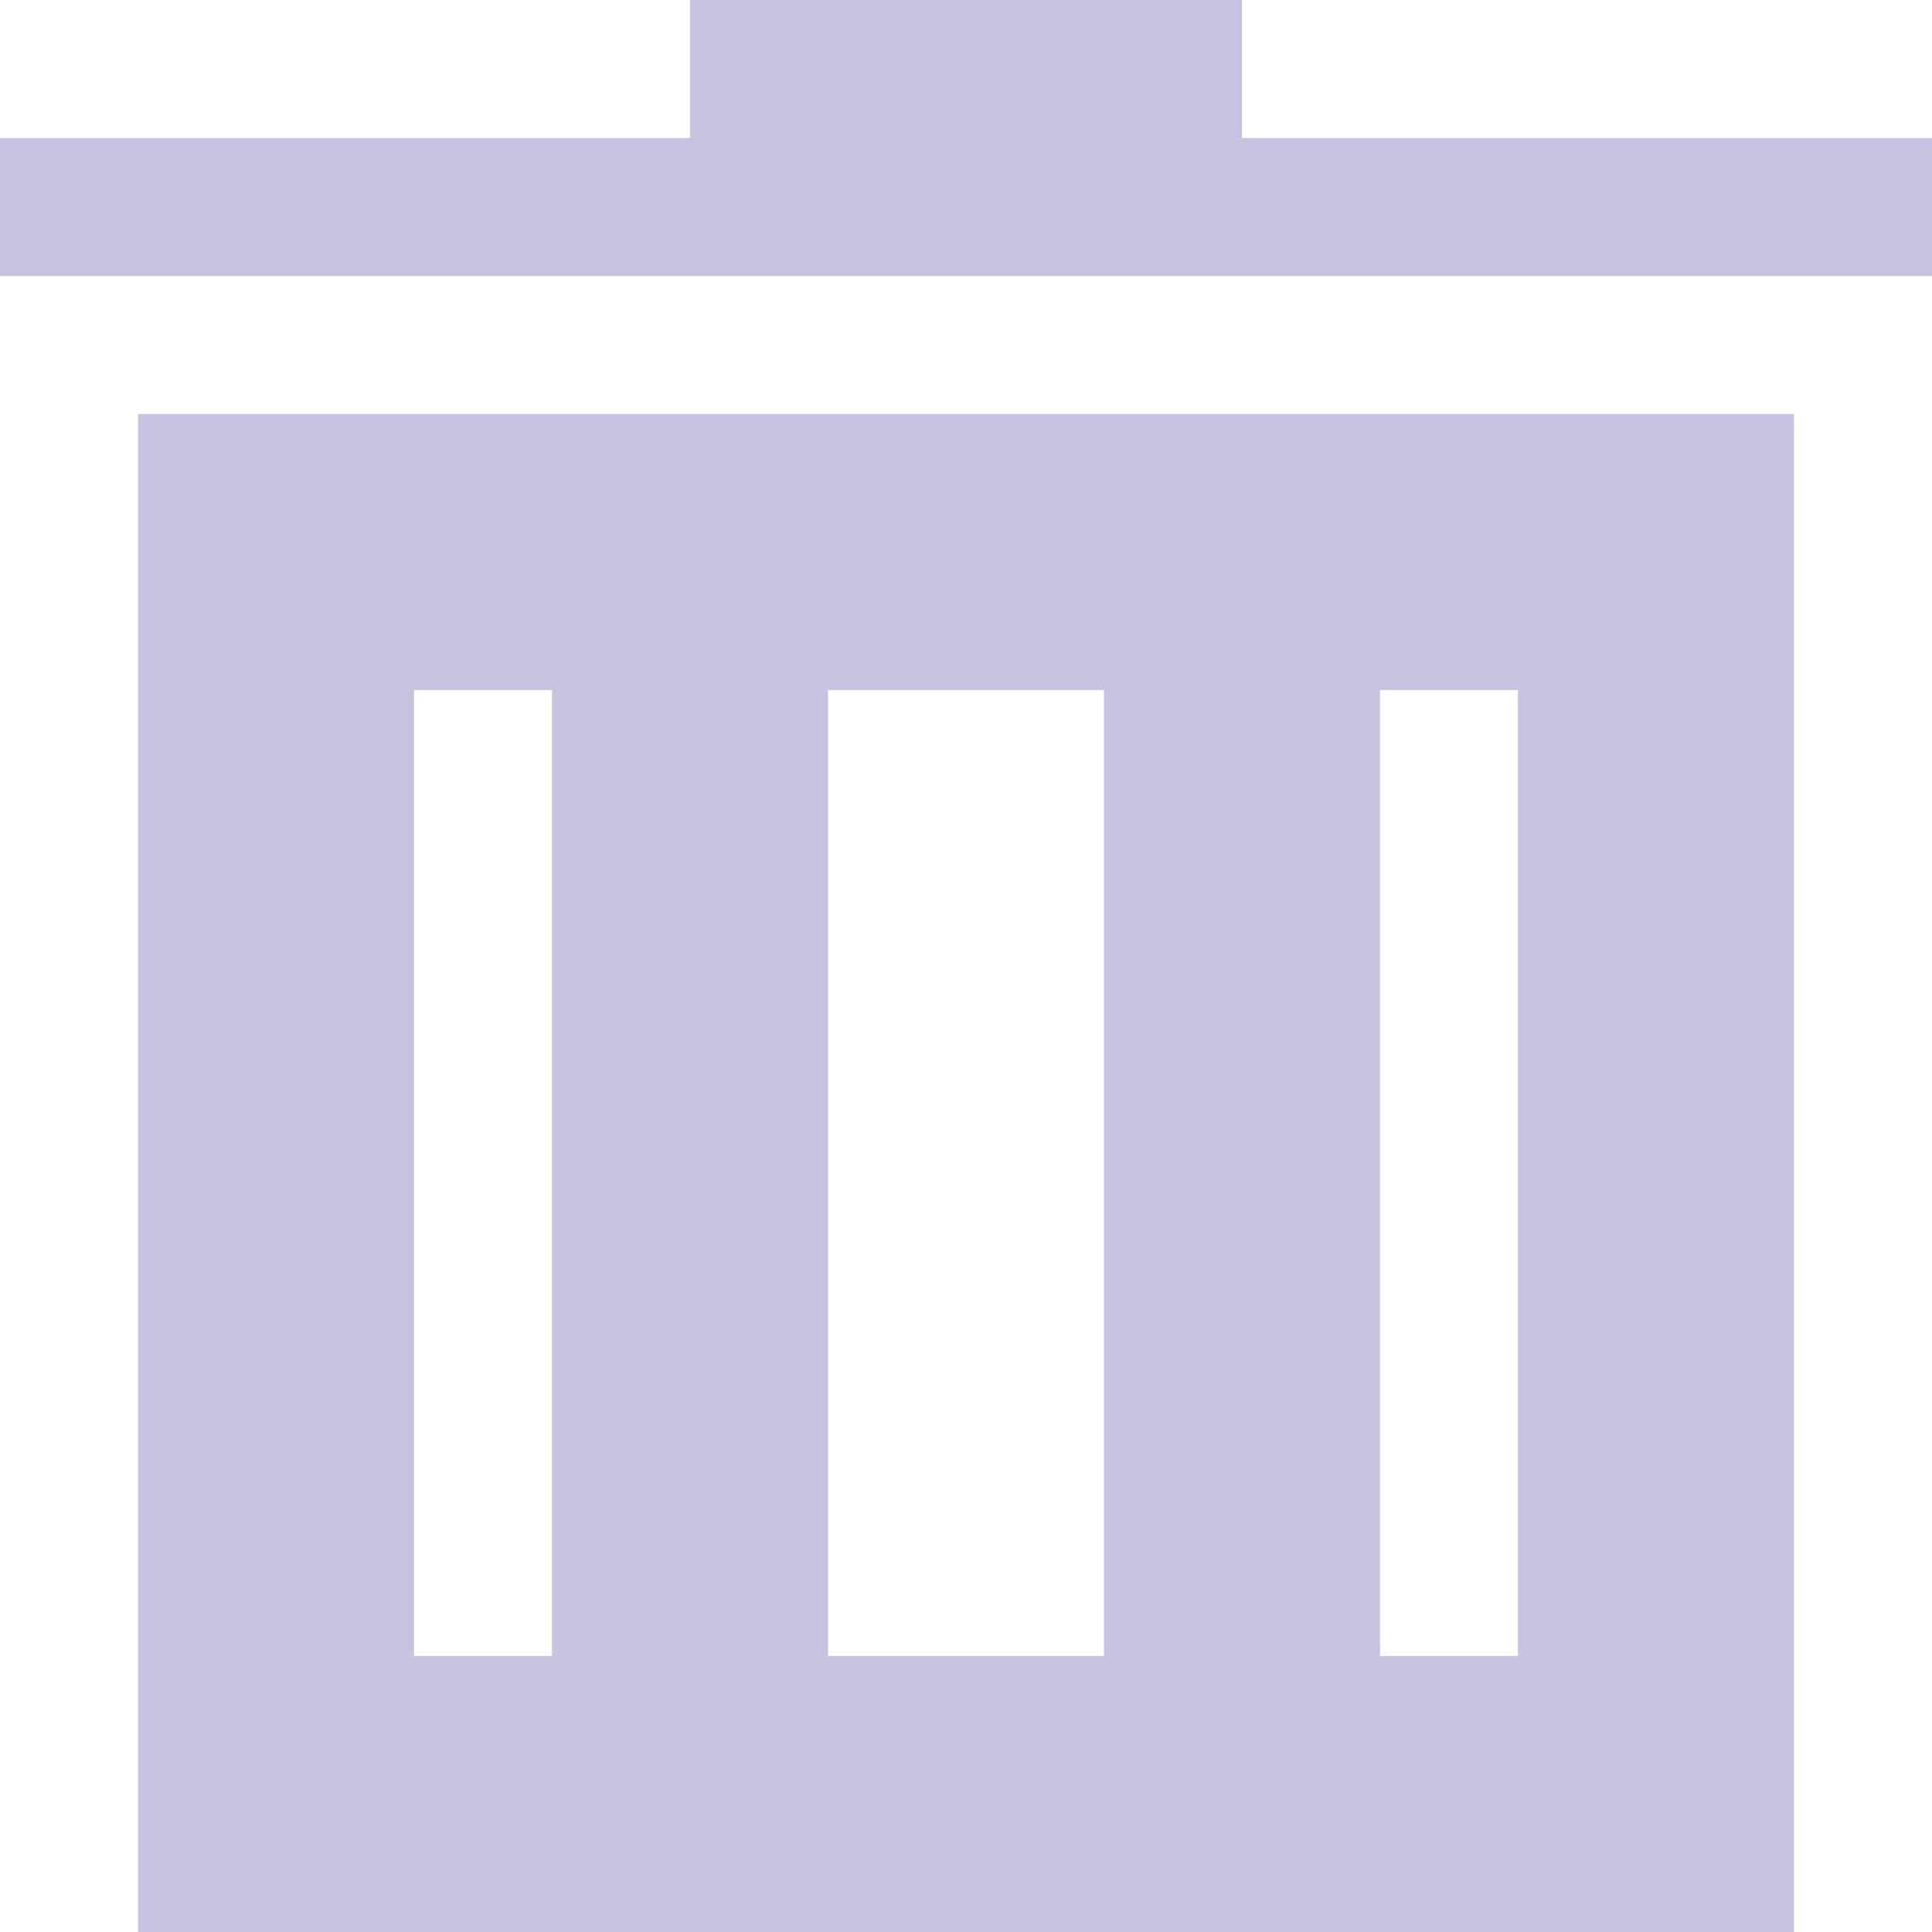 <?xml version="1.0" encoding="UTF-8"?>
<svg width="14px" height="14px" viewBox="0 0 14 14" version="1.1" xmlns="http://www.w3.org/2000/svg" xmlns:xlink="http://www.w3.org/1999/xlink">
    <!-- Generator: Sketch 51.1 (57501) - http://www.bohemiancoding.com/sketch -->
    <title>Combined Shape</title>
    <desc>Created with Sketch.</desc>
    <defs></defs>
    <g id="Page-1" stroke="none" stroke-width="1" fill="none" fill-rule="evenodd">
        <g id="图标" transform="translate(-308, -539)" fill="#C5C3DD">
            <path d="M317,540 L322,540 L322,541 L308,541 L308,540 L313,540 L313,539 L317,539 L317,540 Z M309,542 L321,542 L321,553 L309,553 L309,542 Z M311,544 L311,551 L312,551 L312,544 L311,544 Z M314,544 L314,551 L316,551 L316,544 L314,544 Z M318,544 L318,551 L319,551 L319,544 L318,544 Z" id="Combined-Shape"></path>
        </g>
    </g>
</svg>